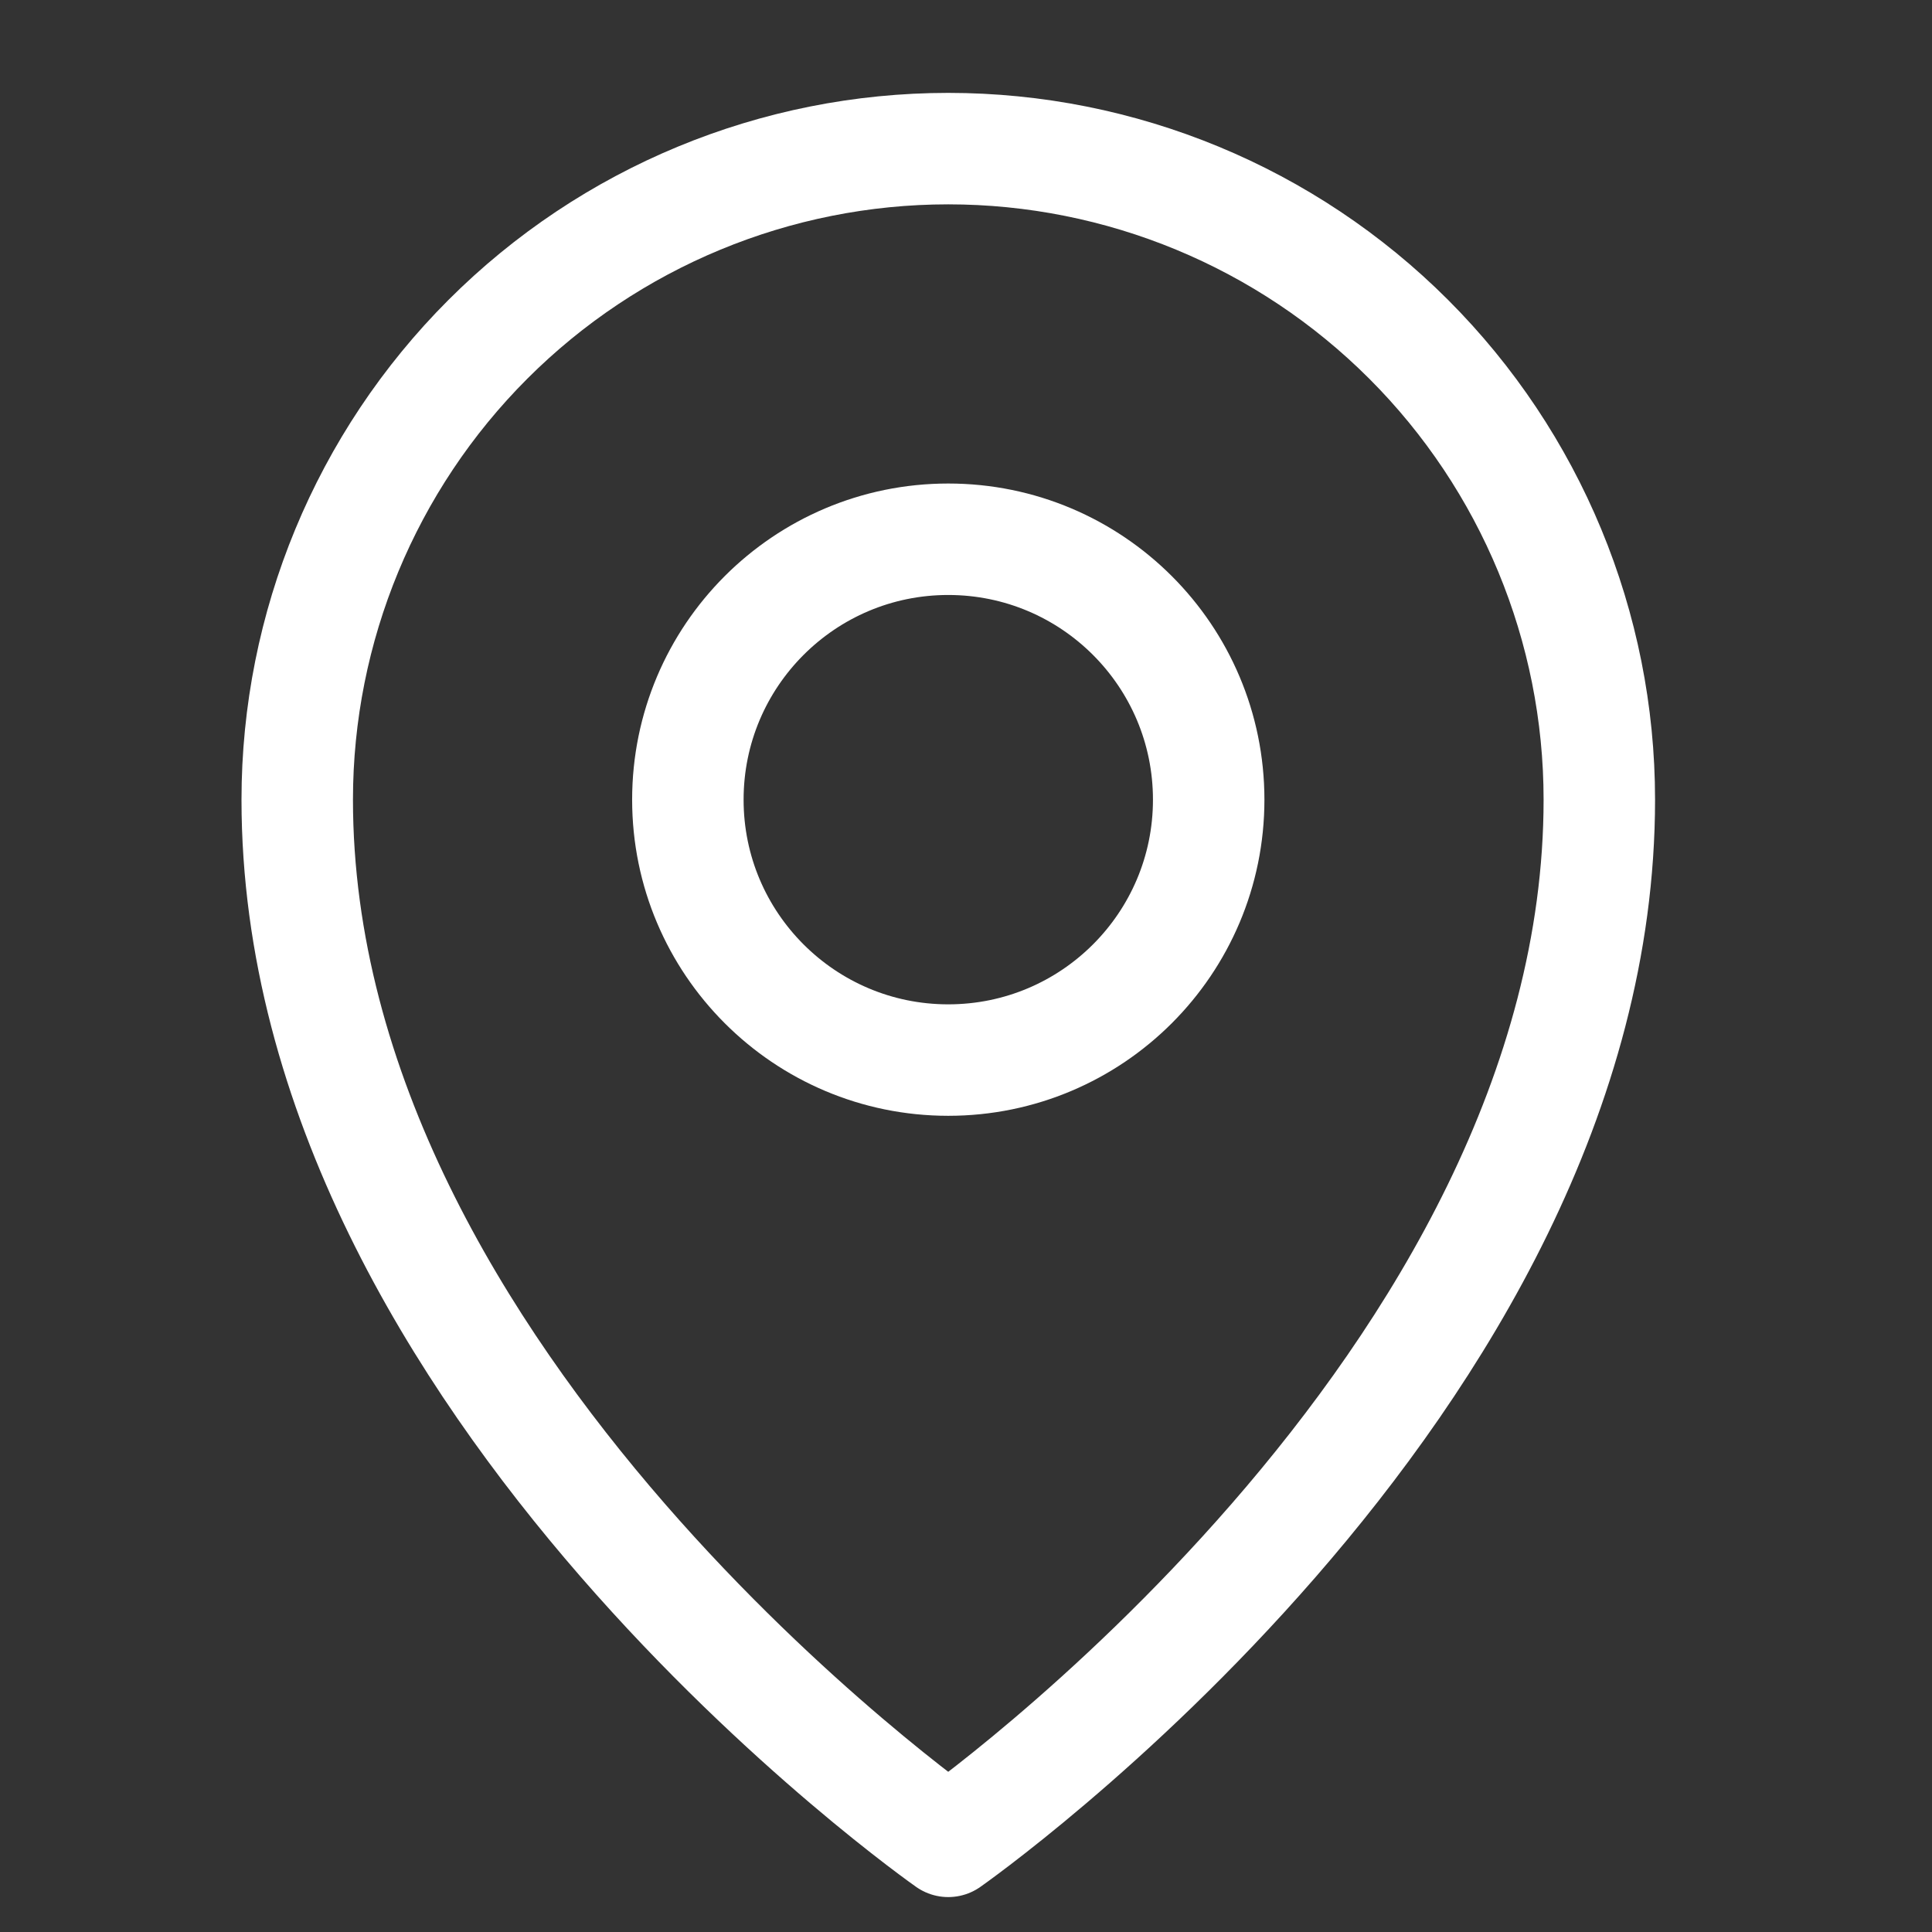 <svg width="26" height="26" viewBox="0 0 26 26" fill="none" xmlns="http://www.w3.org/2000/svg">
<rect x="0" y="0" width="26" height="26" fill="#333333" stroke="none"/>
<path d="M12.761 14.266C14.697 14.266 16.266 12.697 16.266 10.762C16.266 8.826 14.697 7.257 12.761 7.257C10.826 7.257 9.257 8.826 9.257 10.762C9.257 12.697 10.826 14.266 12.761 14.266Z" stroke="white" stroke-width="1.5" stroke-linecap="round" stroke-linejoin="round"/>
<path d="M21.523 10.761C21.523 18.647 12.761 24.78 12.761 24.78C12.761 24.78 4 18.647 4 10.761C4 8.438 4.923 6.209 6.566 4.566C8.209 2.923 10.438 2 12.761 2C15.085 2 17.314 2.923 18.957 4.566C20.6 6.209 21.523 8.438 21.523 10.761Z" stroke="white" stroke-width="1.5" stroke-linecap="round" stroke-linejoin="round"/>
</svg>
